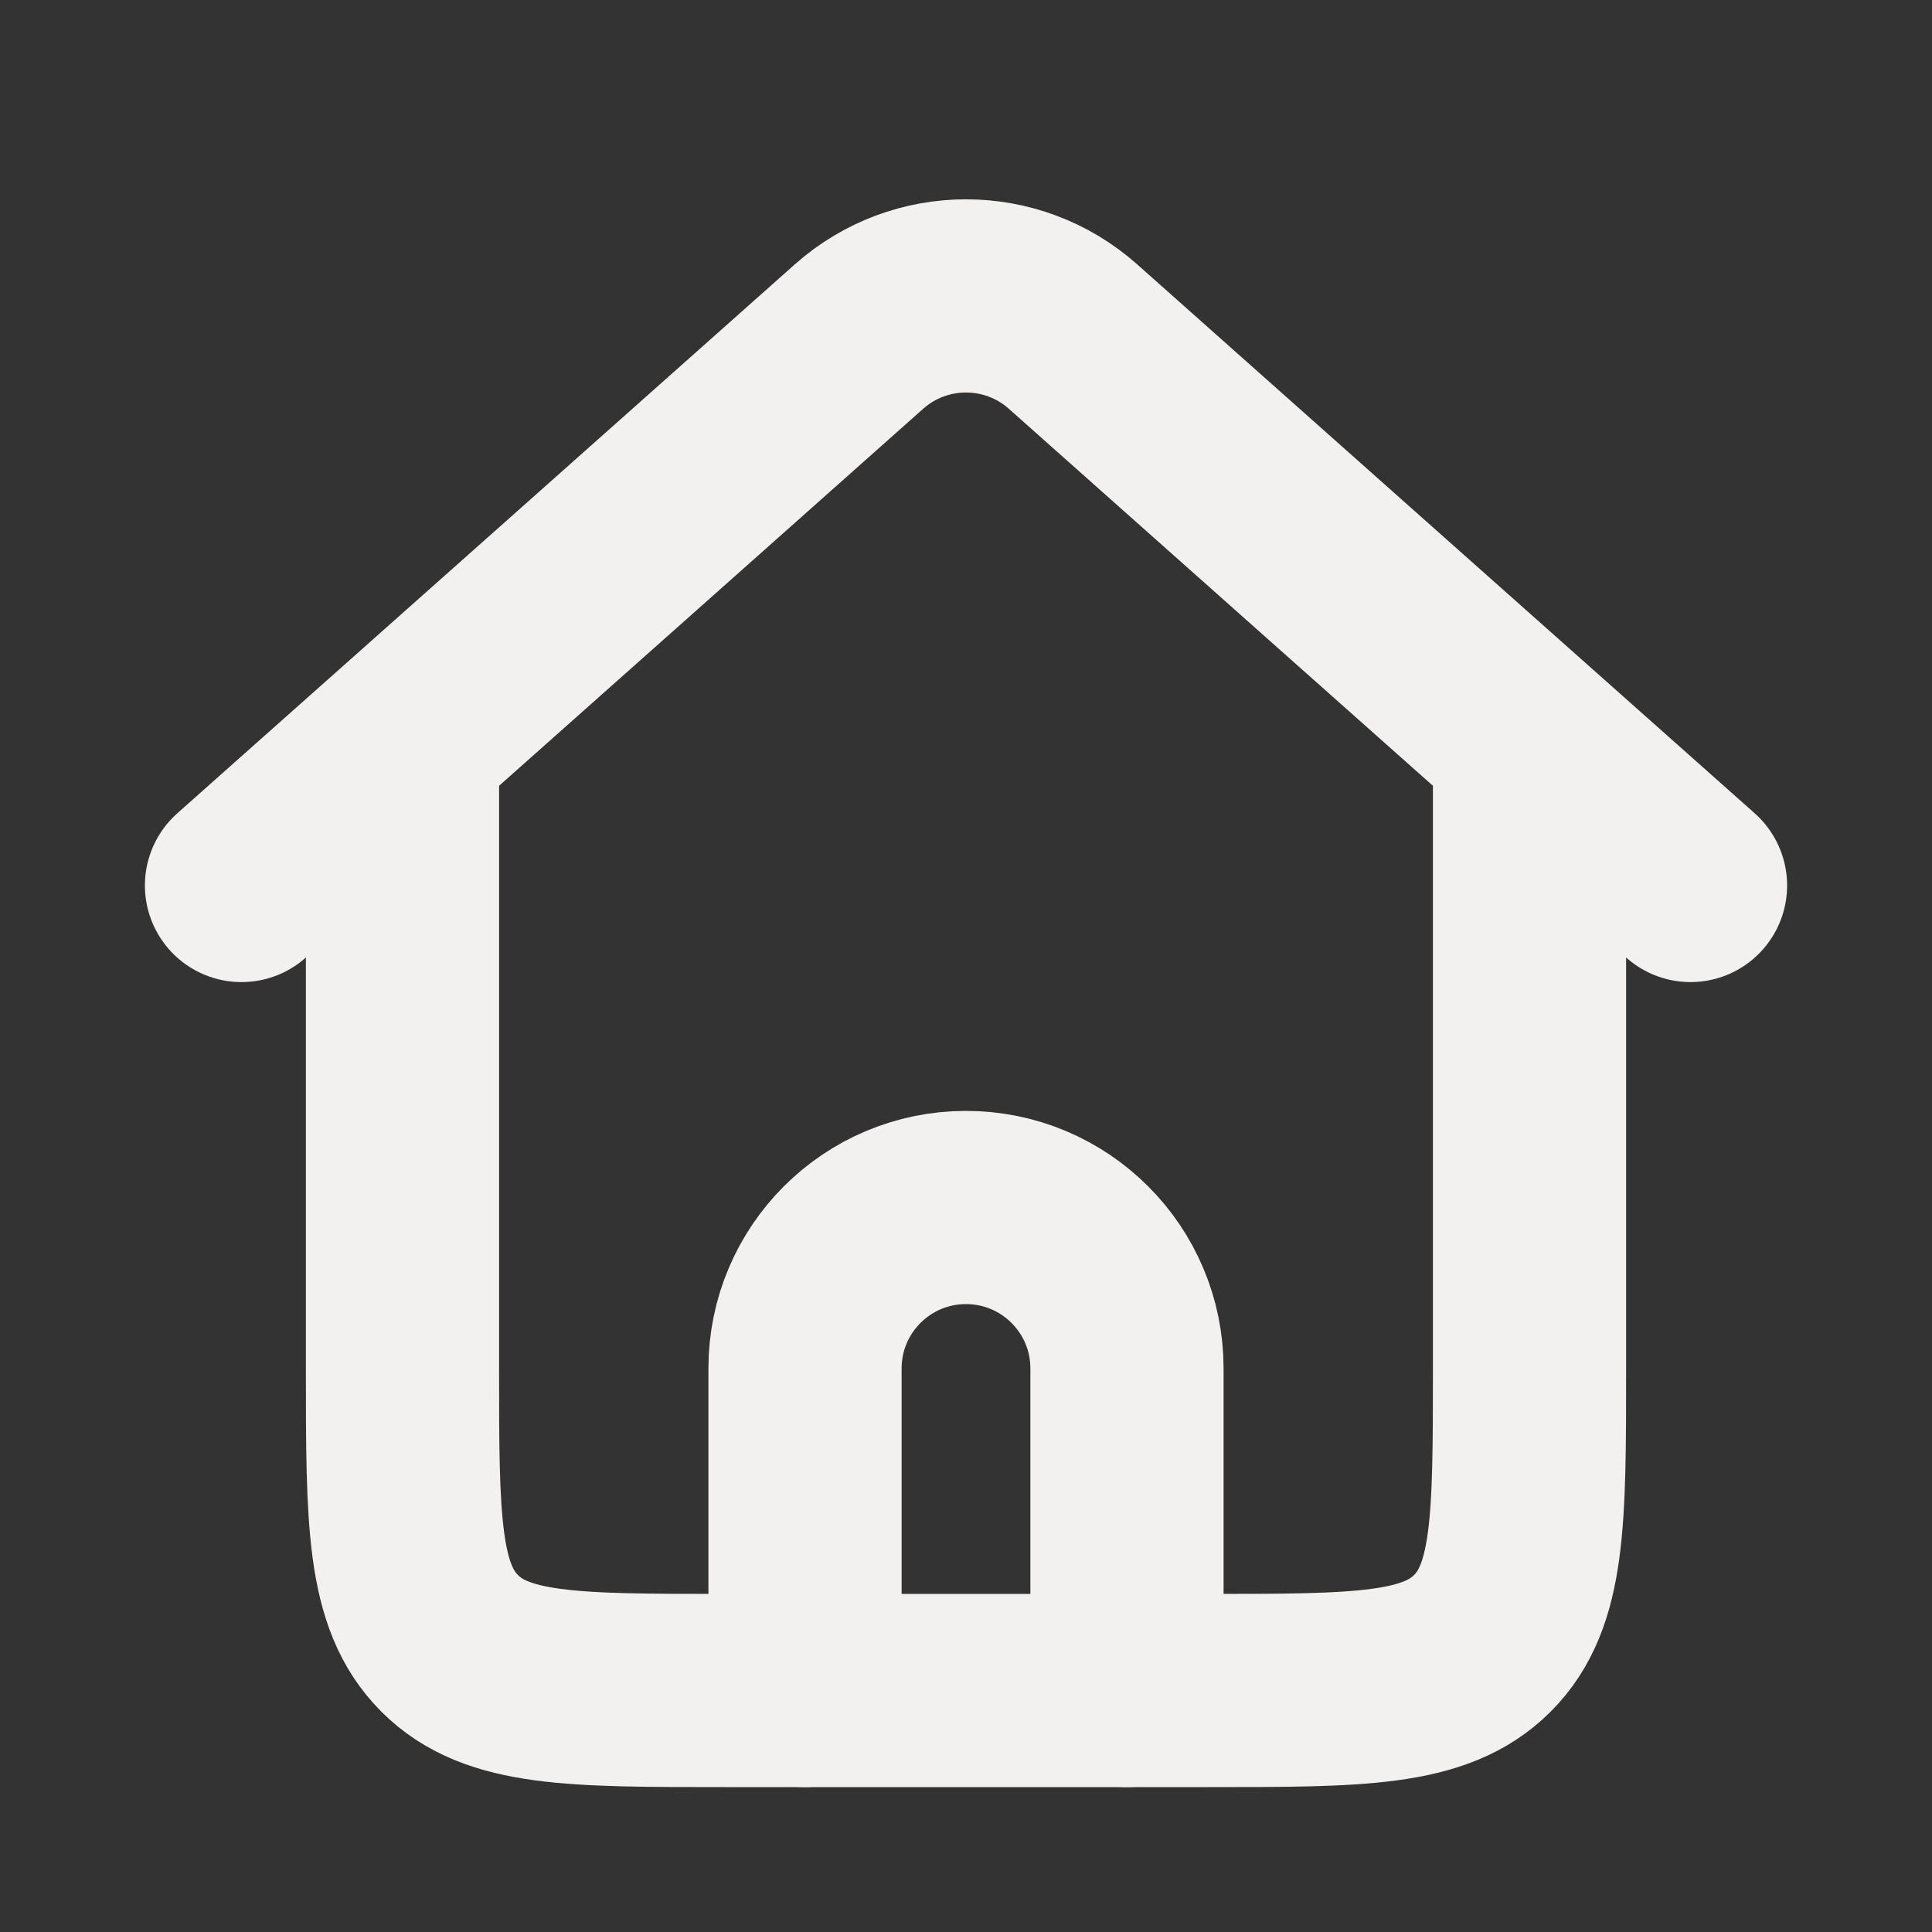 <svg width="40" height="40" viewBox="0 0 40 40" fill="none" xmlns="http://www.w3.org/2000/svg">
<rect x="0" y="0" width="40" height="40" fill="#333333" stroke="none"/>
<path d="M31.667 15V28.333C31.667 31.476 31.667 33.047 30.69 34.024C29.714 35 28.143 35 25 35H23.333H16.667H15C11.857 35 10.286 35 9.31 34.024C8.333 33.047 8.333 31.476 8.333 28.333V15" stroke="#F3F0F0" stroke-width="4" stroke-linejoin="round"/>
<path d="M5 18.333L12.5 11.667L17.785 6.968C19.048 5.846 20.952 5.846 22.215 6.968L27.5 11.667L35 18.333" stroke="#F3F0F0" stroke-width="4" stroke-linecap="round" stroke-linejoin="round"/>
<path d="M16.667 35V28.333C16.667 26.492 18.159 25 20 25C21.841 25 23.333 26.492 23.333 28.333V35" stroke="#F3F0F0" stroke-width="4" stroke-linecap="round" stroke-linejoin="round"/>
</svg>
